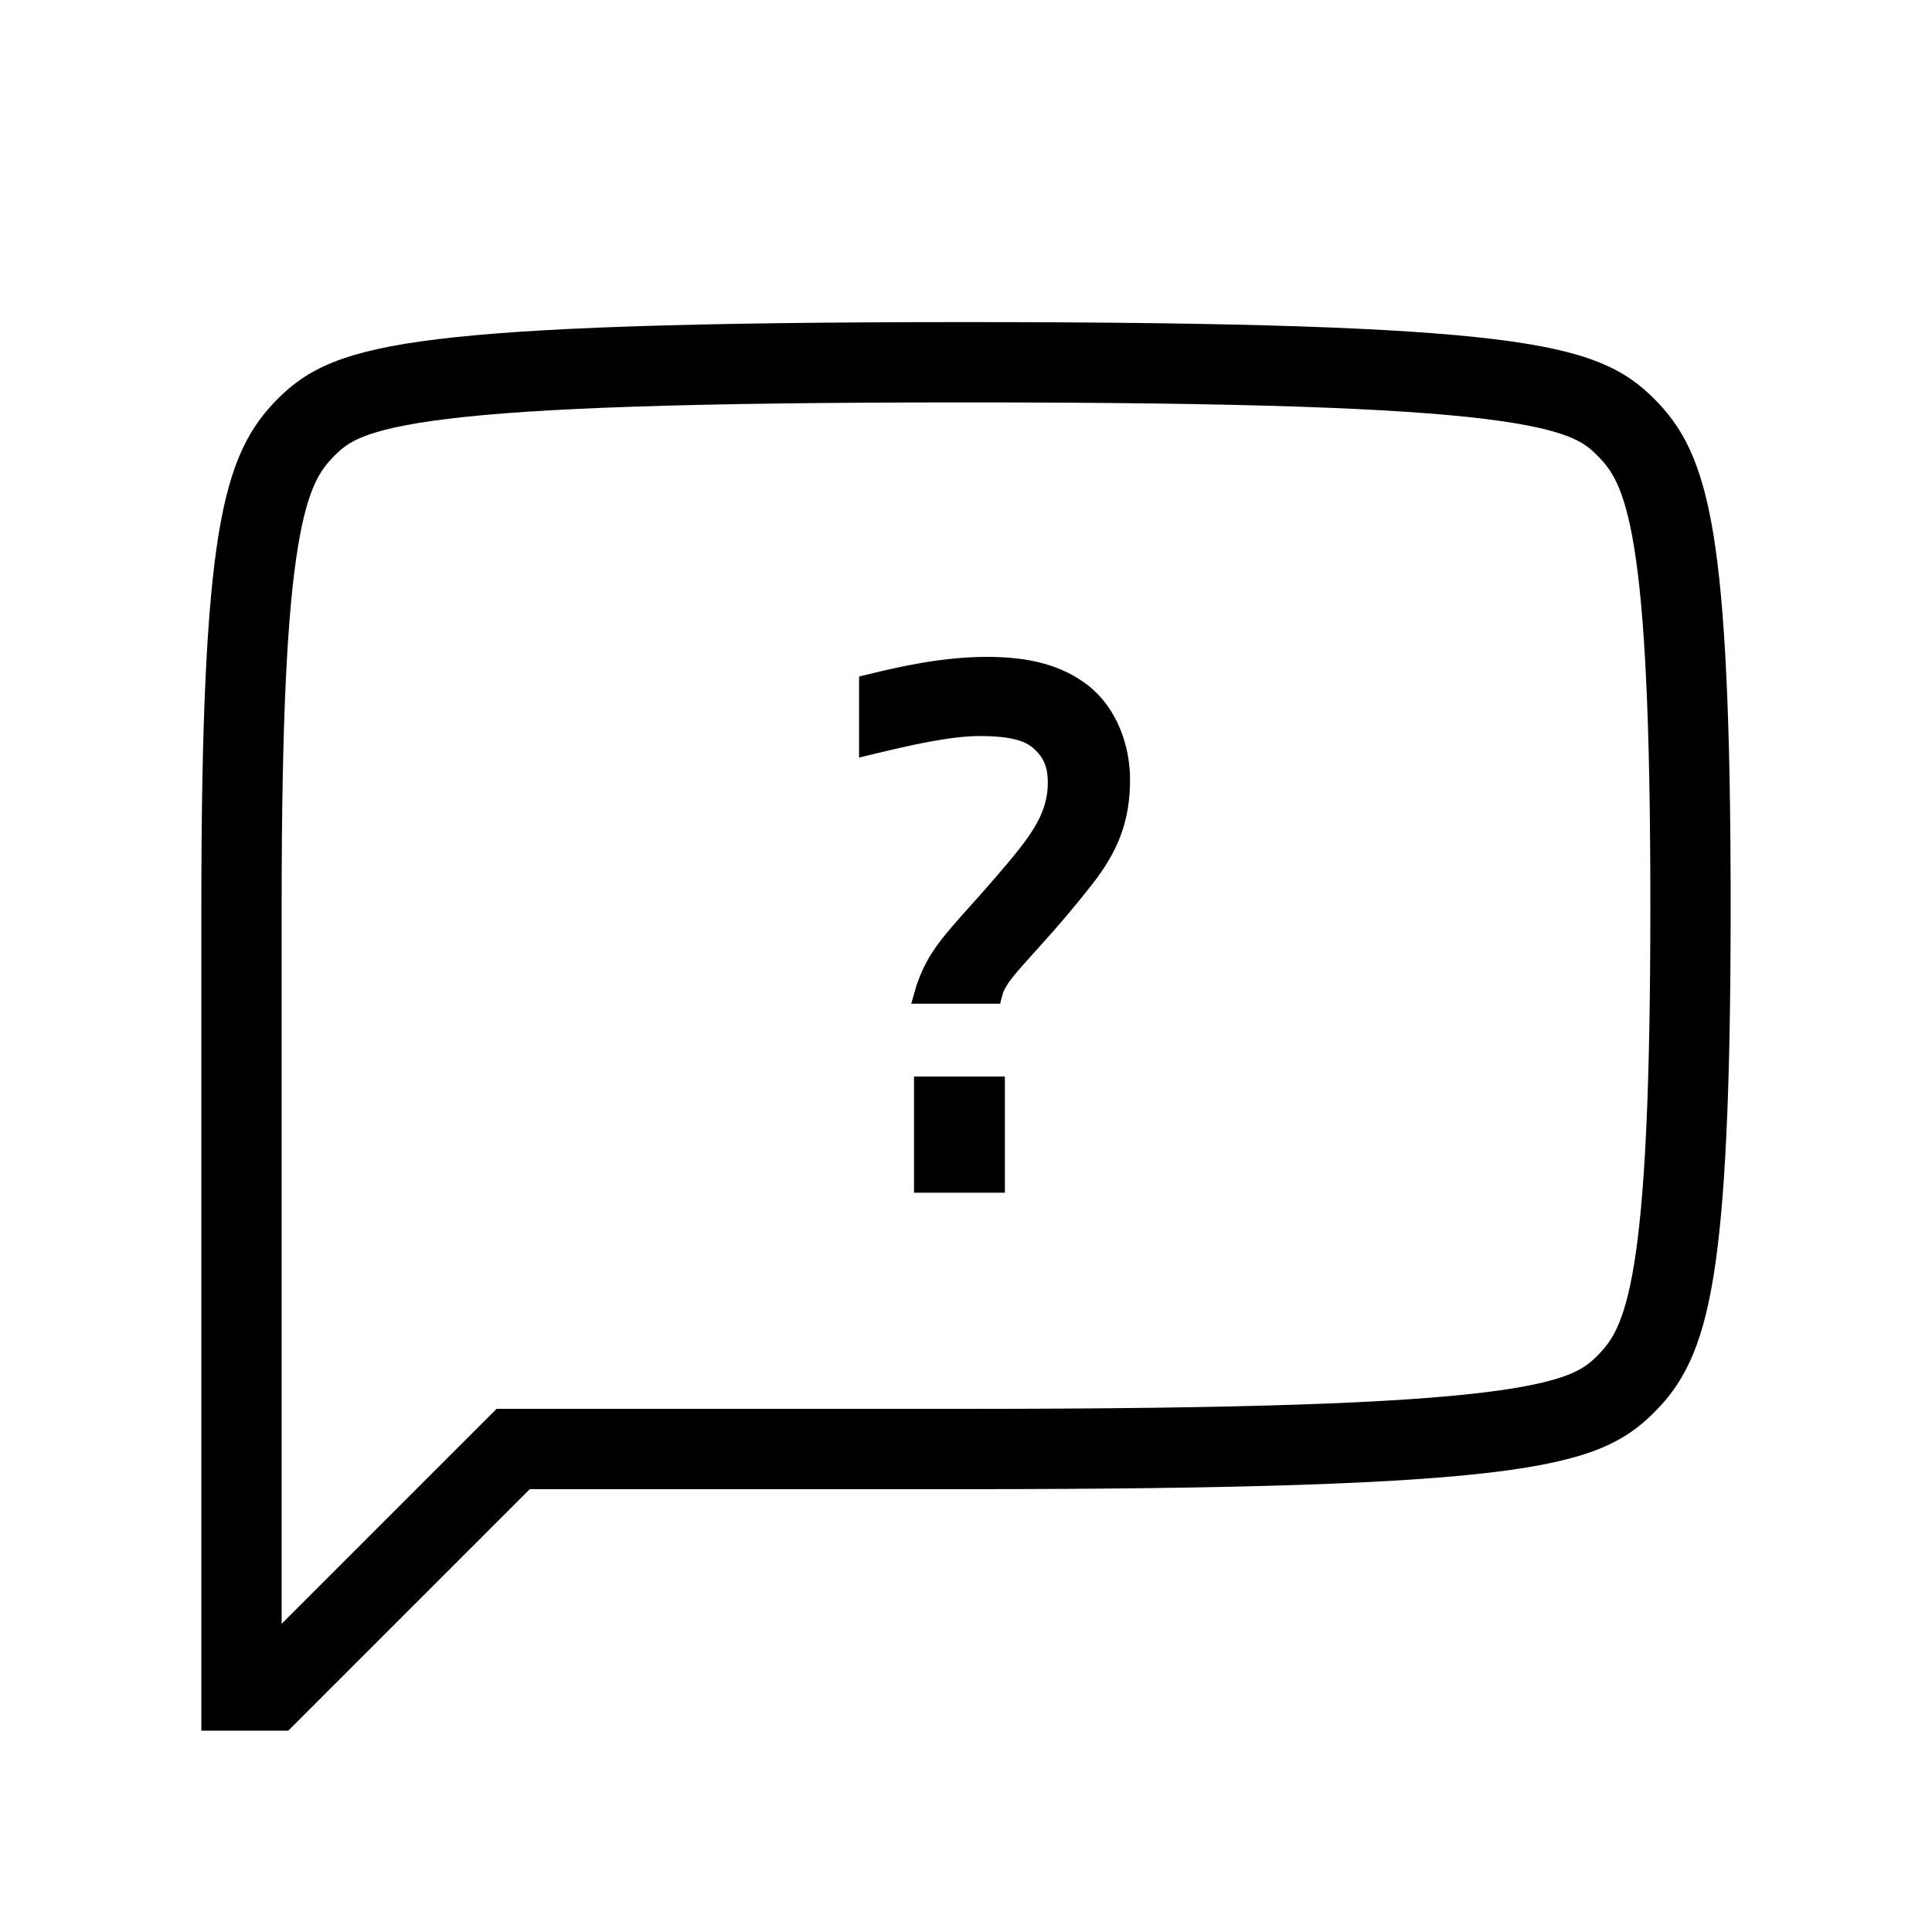 <svg width="48" height="48" viewBox="0 0 32 32" xmlns="http://www.w3.org/2000/svg"><path fill-rule="evenodd" clip-rule="evenodd" d="M6.019 7.232C5.785 7.325 5.667 7.421 5.544 7.544C5.414 7.674 5.311 7.803 5.218 8.005C5.119 8.22 5.019 8.54 4.934 9.063C4.761 10.12 4.665 11.88 4.665 15V26.895L8.225 23.335H16C20.623 23.335 23.144 23.239 24.588 23.062C25.309 22.974 25.723 22.87 25.981 22.768C26.215 22.674 26.333 22.579 26.456 22.456C26.586 22.326 26.688 22.197 26.782 21.995C26.881 21.78 26.981 21.46 27.066 20.937C27.238 19.88 27.335 18.12 27.335 15C27.335 11.88 27.238 10.12 27.066 9.063C26.981 8.54 26.881 8.22 26.782 8.005C26.688 7.803 26.586 7.674 26.456 7.544C26.333 7.421 26.215 7.325 25.981 7.232C25.723 7.13 25.309 7.026 24.588 6.938C23.144 6.761 20.623 6.665 16 6.665C11.377 6.665 8.856 6.761 7.412 6.938C6.691 7.026 6.277 7.13 6.019 7.232ZM7.25 5.618C8.786 5.43 11.383 5.335 16 5.335C20.617 5.335 23.214 5.43 24.75 5.618C25.518 5.711 26.061 5.833 26.472 5.996C26.908 6.169 27.173 6.38 27.396 6.603C27.612 6.819 27.817 7.074 27.989 7.447C28.156 7.809 28.282 8.257 28.379 8.849C28.57 10.023 28.665 11.88 28.665 15C28.665 18.12 28.57 19.977 28.379 21.151C28.282 21.743 28.156 22.191 27.989 22.552C27.817 22.926 27.612 23.181 27.396 23.396C27.173 23.619 26.908 23.831 26.472 24.004C26.061 24.167 25.518 24.288 24.75 24.382C23.214 24.57 20.617 24.665 16 24.665H8.775L4.775 28.665H3.335V15C3.335 11.88 3.43 10.023 3.621 8.849C3.718 8.257 3.844 7.809 4.011 7.447C4.183 7.074 4.388 6.819 4.603 6.603C4.827 6.38 5.092 6.169 5.528 5.996C5.939 5.833 6.481 5.711 7.25 5.618Z" fill="#000000" class="bmwfcol"/><path fill-rule="evenodd" clip-rule="evenodd" d="M15.093 16.625H16.565L16.611 16.451C16.673 16.289 16.783 16.16 17.157 15.746C17.559 15.304 17.817 14.994 18.085 14.653C18.515 14.105 18.717 13.606 18.717 12.915C18.717 12.342 18.498 11.742 18.047 11.372C17.604 11.02 17.064 10.88 16.346 10.88C15.617 10.88 14.914 11.038 14.371 11.171L14.229 11.206V12.548L14.459 12.492C15.057 12.348 15.729 12.191 16.233 12.191C16.691 12.191 16.965 12.258 17.112 12.39C17.215 12.48 17.273 12.566 17.306 12.653C17.341 12.741 17.355 12.841 17.355 12.966C17.355 13.371 17.173 13.687 16.894 14.046C16.633 14.378 16.3 14.751 15.942 15.15C15.494 15.651 15.329 15.894 15.18 16.322L15.093 16.625Z" fill="#000000" class="bmwfcol"/><path fill-rule="evenodd" clip-rule="evenodd" d="M15.139 19.755H16.644V17.831H15.139V19.755Z" fill="#000000" class="bmwfcol"/><title>speech-bubble-question_lt_48</title></svg>